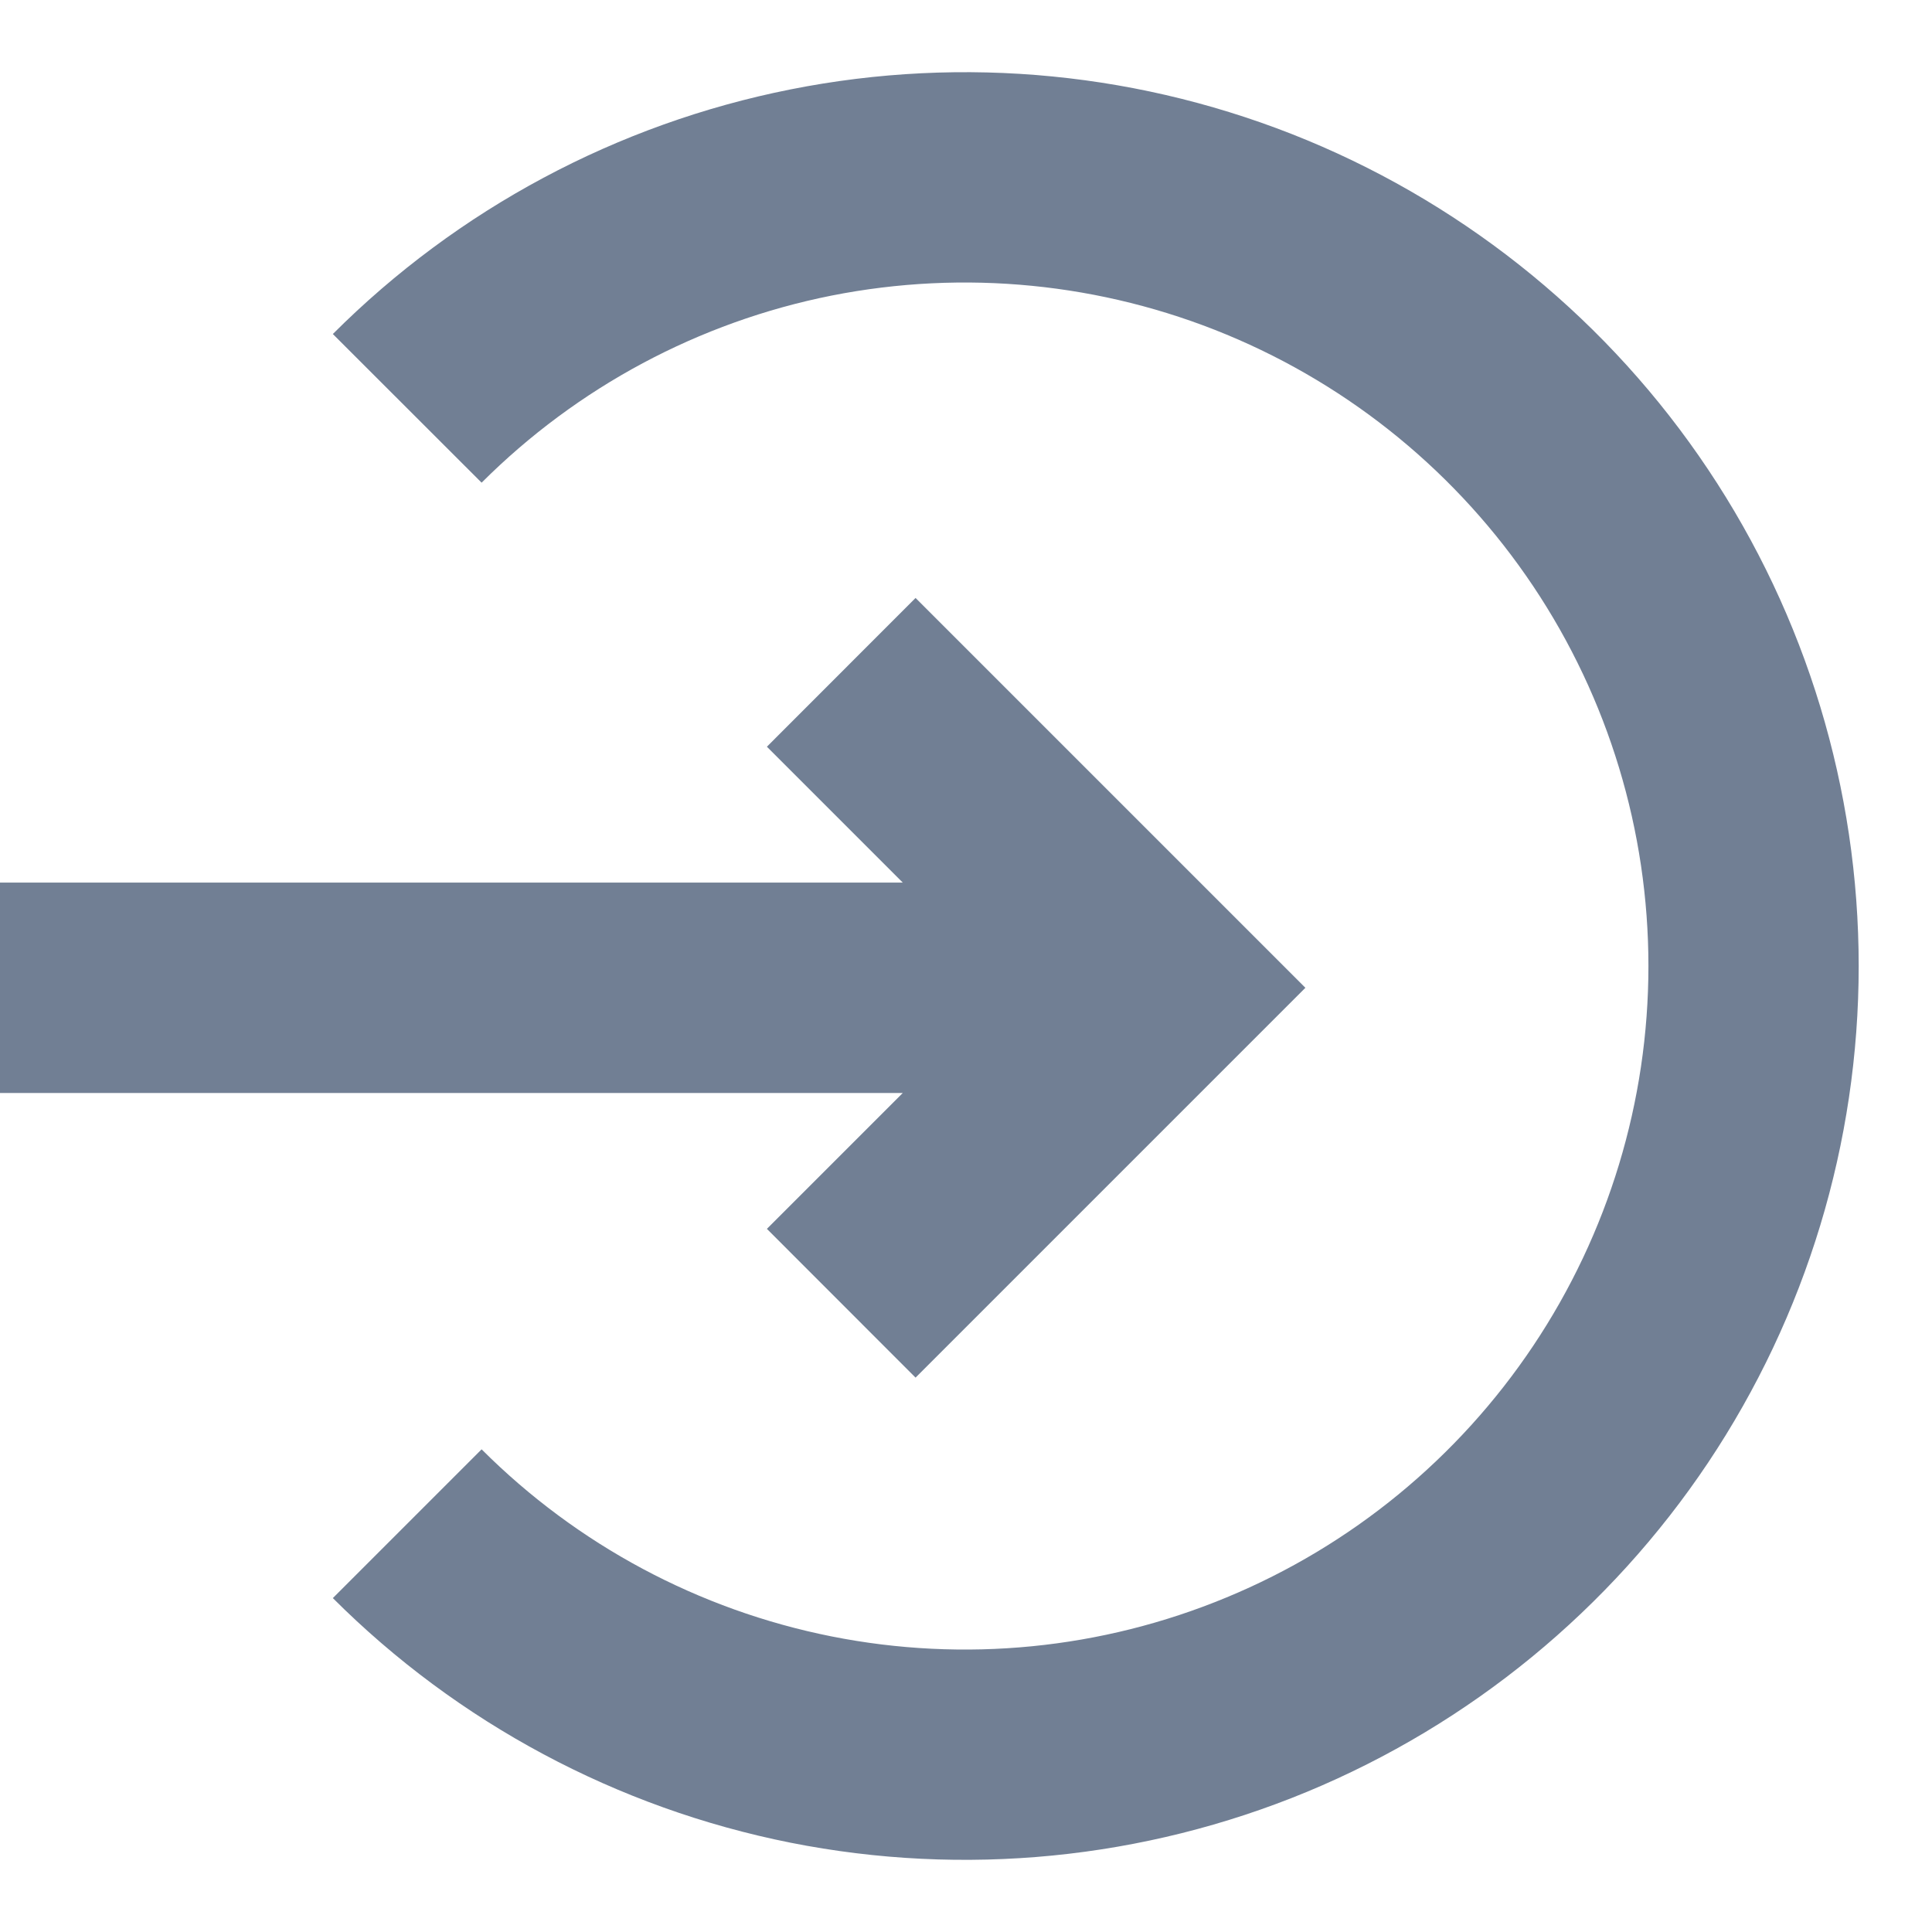 <svg width="18" height="18" viewBox="0 0 18 18" fill="none" xmlns="http://www.w3.org/2000/svg">
<path d="M11.427 14.883C10.263 15.366 8.983 15.492 7.747 15.246C6.512 15 5.378 14.394 4.487 13.503L3.101 14.889C4.266 16.053 5.75 16.846 7.365 17.168C8.981 17.489 10.655 17.324 12.177 16.694C13.698 16.063 14.999 14.996 15.914 13.627C16.829 12.257 17.317 10.647 17.317 9C17.317 7.353 16.829 5.743 15.914 4.374C14.999 3.004 13.698 1.937 12.177 1.306C10.655 0.676 8.981 0.511 7.365 0.833C5.75 1.154 4.266 1.947 3.101 3.112L4.487 4.497C5.378 3.607 6.512 3 7.747 2.754C8.983 2.509 10.263 2.635 11.427 3.117C12.59 3.599 13.585 4.415 14.285 5.462C14.985 6.509 15.358 7.741 15.358 9C15.358 10.26 14.985 11.491 14.285 12.538C13.585 13.585 12.59 14.402 11.427 14.883Z" fill="#717F94"/>
<path d="M7.145 11.449L8.411 10.183L-0 10.183V8.223H8.411L7.145 6.957L8.53 5.571L12.162 9.203L8.53 12.835L7.145 11.449Z" fill="#717F94"/>
</svg>
